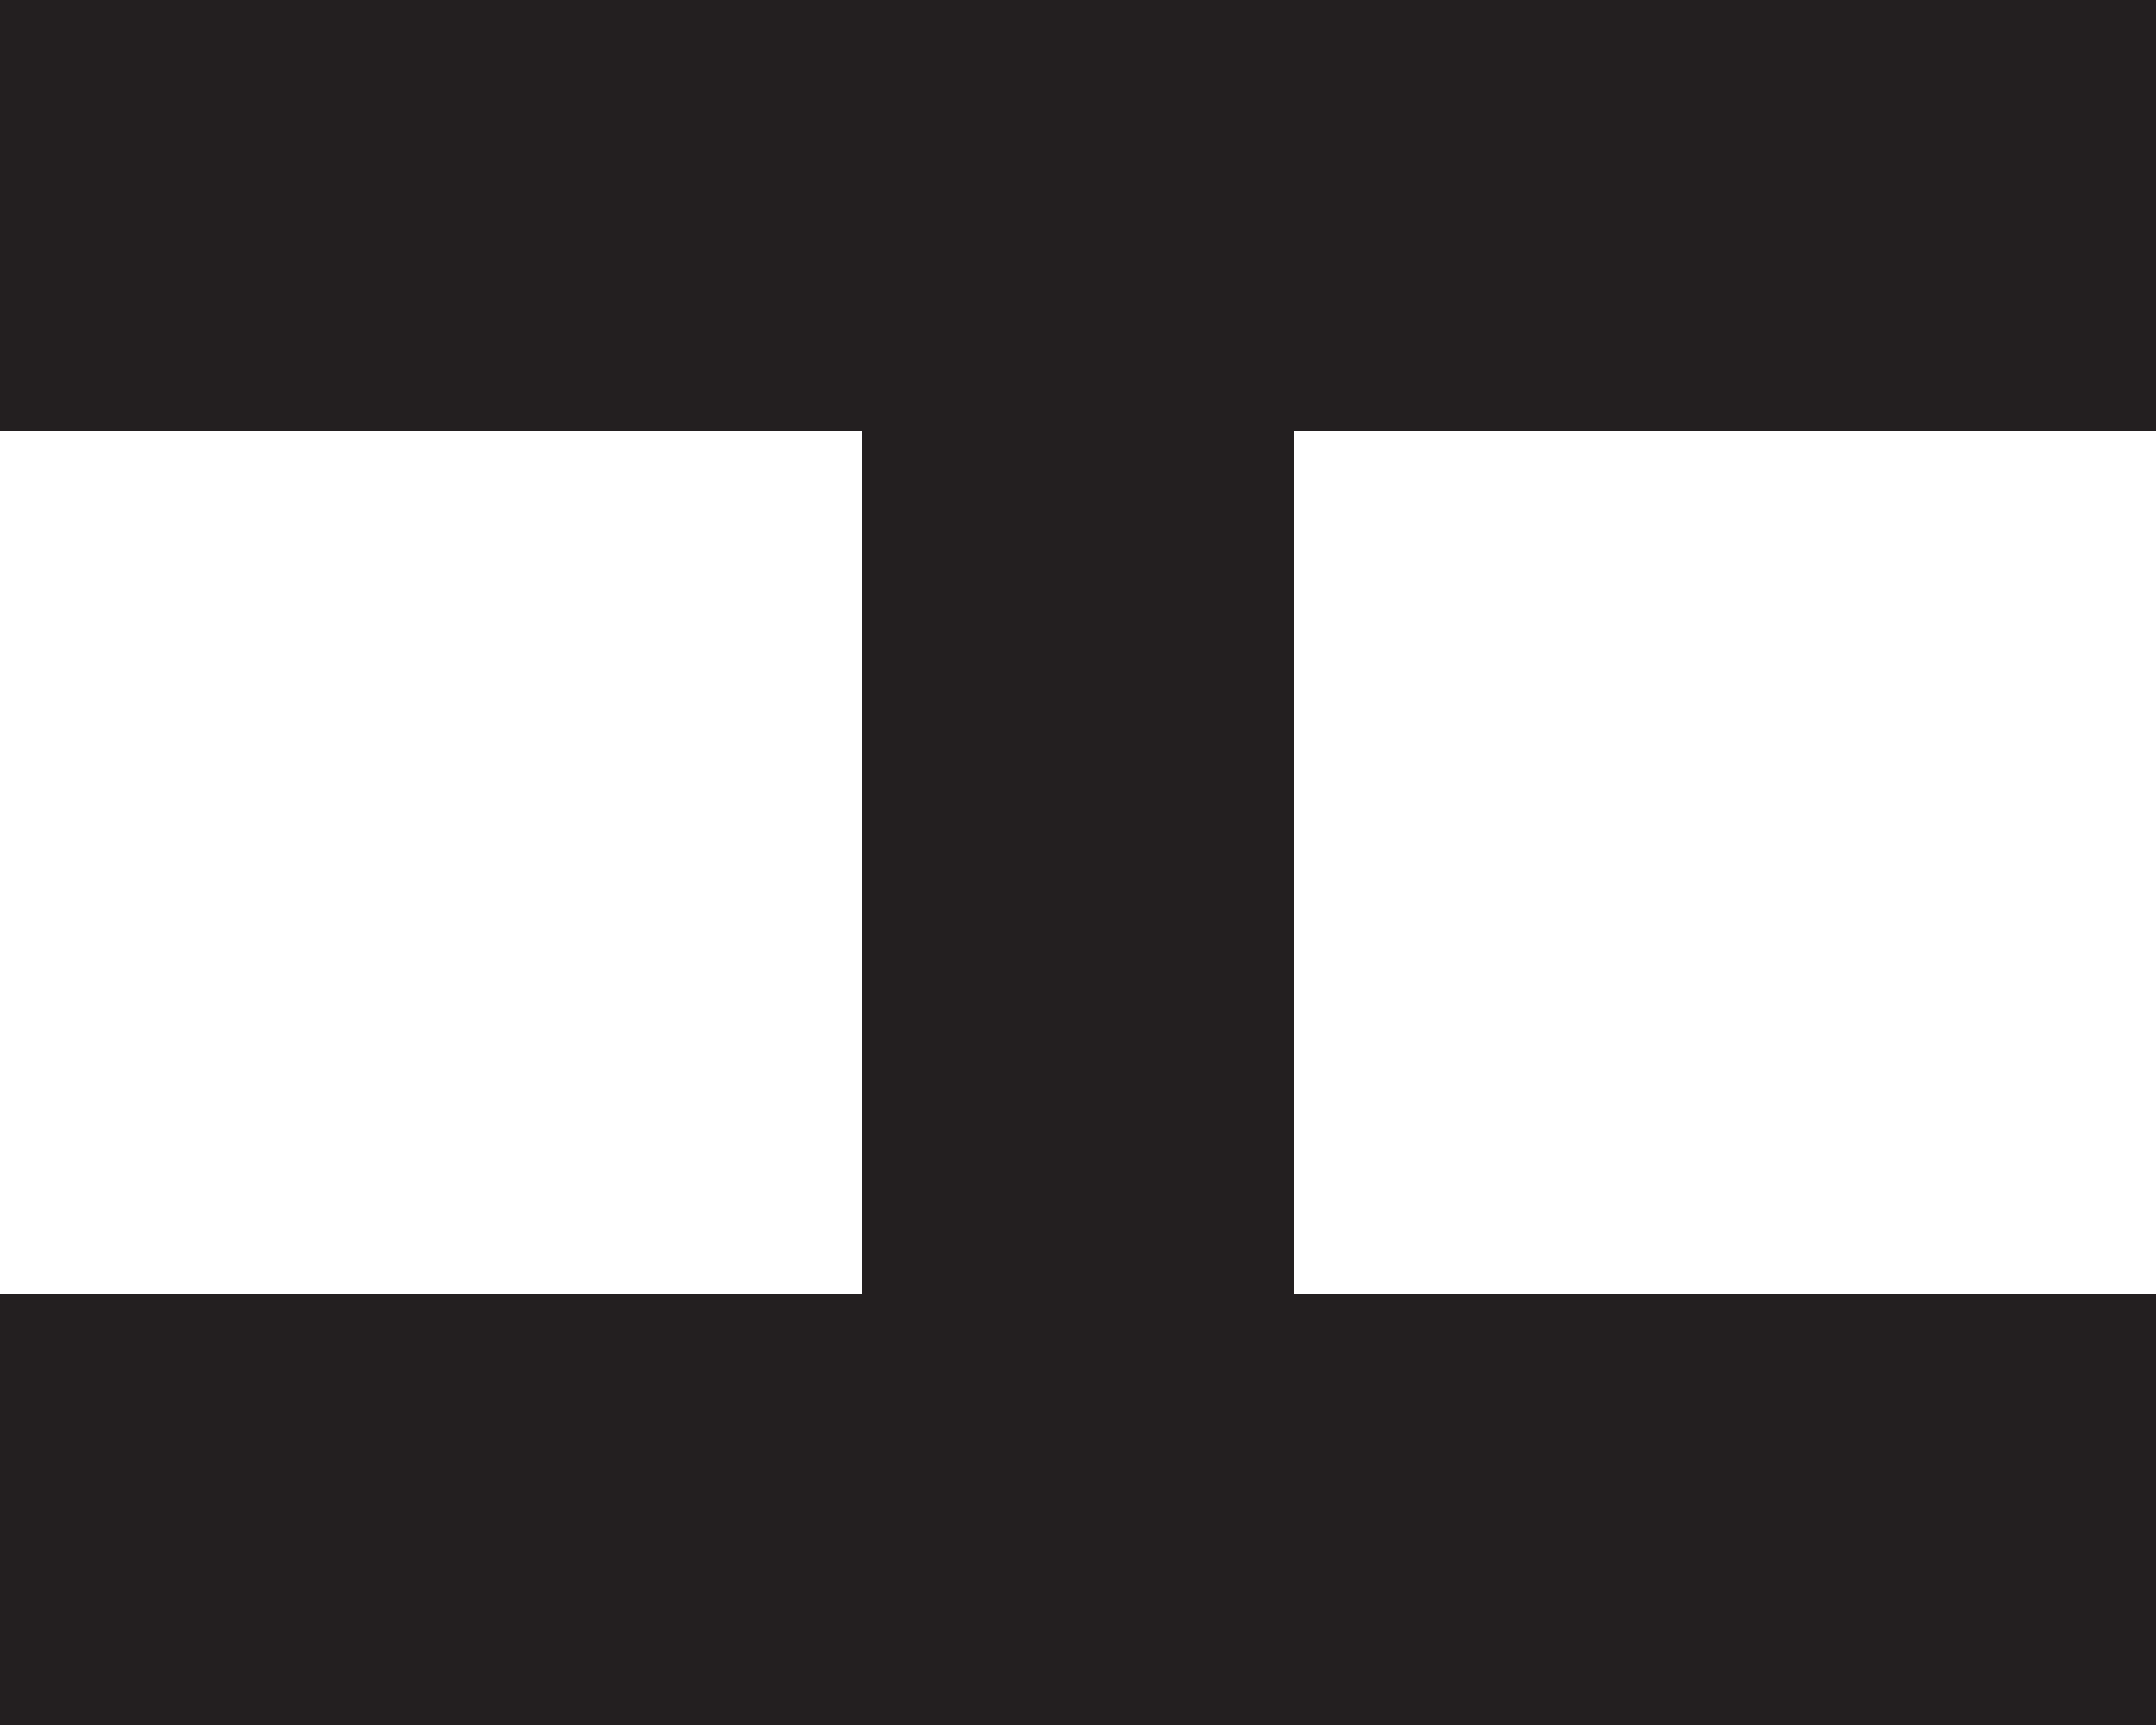 <?xml version="1.0" encoding="UTF-8"?>
<svg id="Layer_1" data-name="Layer 1" xmlns="http://www.w3.org/2000/svg" viewBox="0 0 5 4">
  <defs>
    <style>
      .cls-1 {
        fill: #231f20;
      }
    </style>
  </defs>
  <polygon class="cls-1" points="3 0 2 0 1 0 0 0 0 1 1 1 2 1 2 2 2 3 1 3 0 3 0 4 1 4 2 4 3 4 4 4 5 4 5 3 4 3 3 3 3 2 3 1 4 1 5 1 5 0 4 0 3 0"/>
</svg>